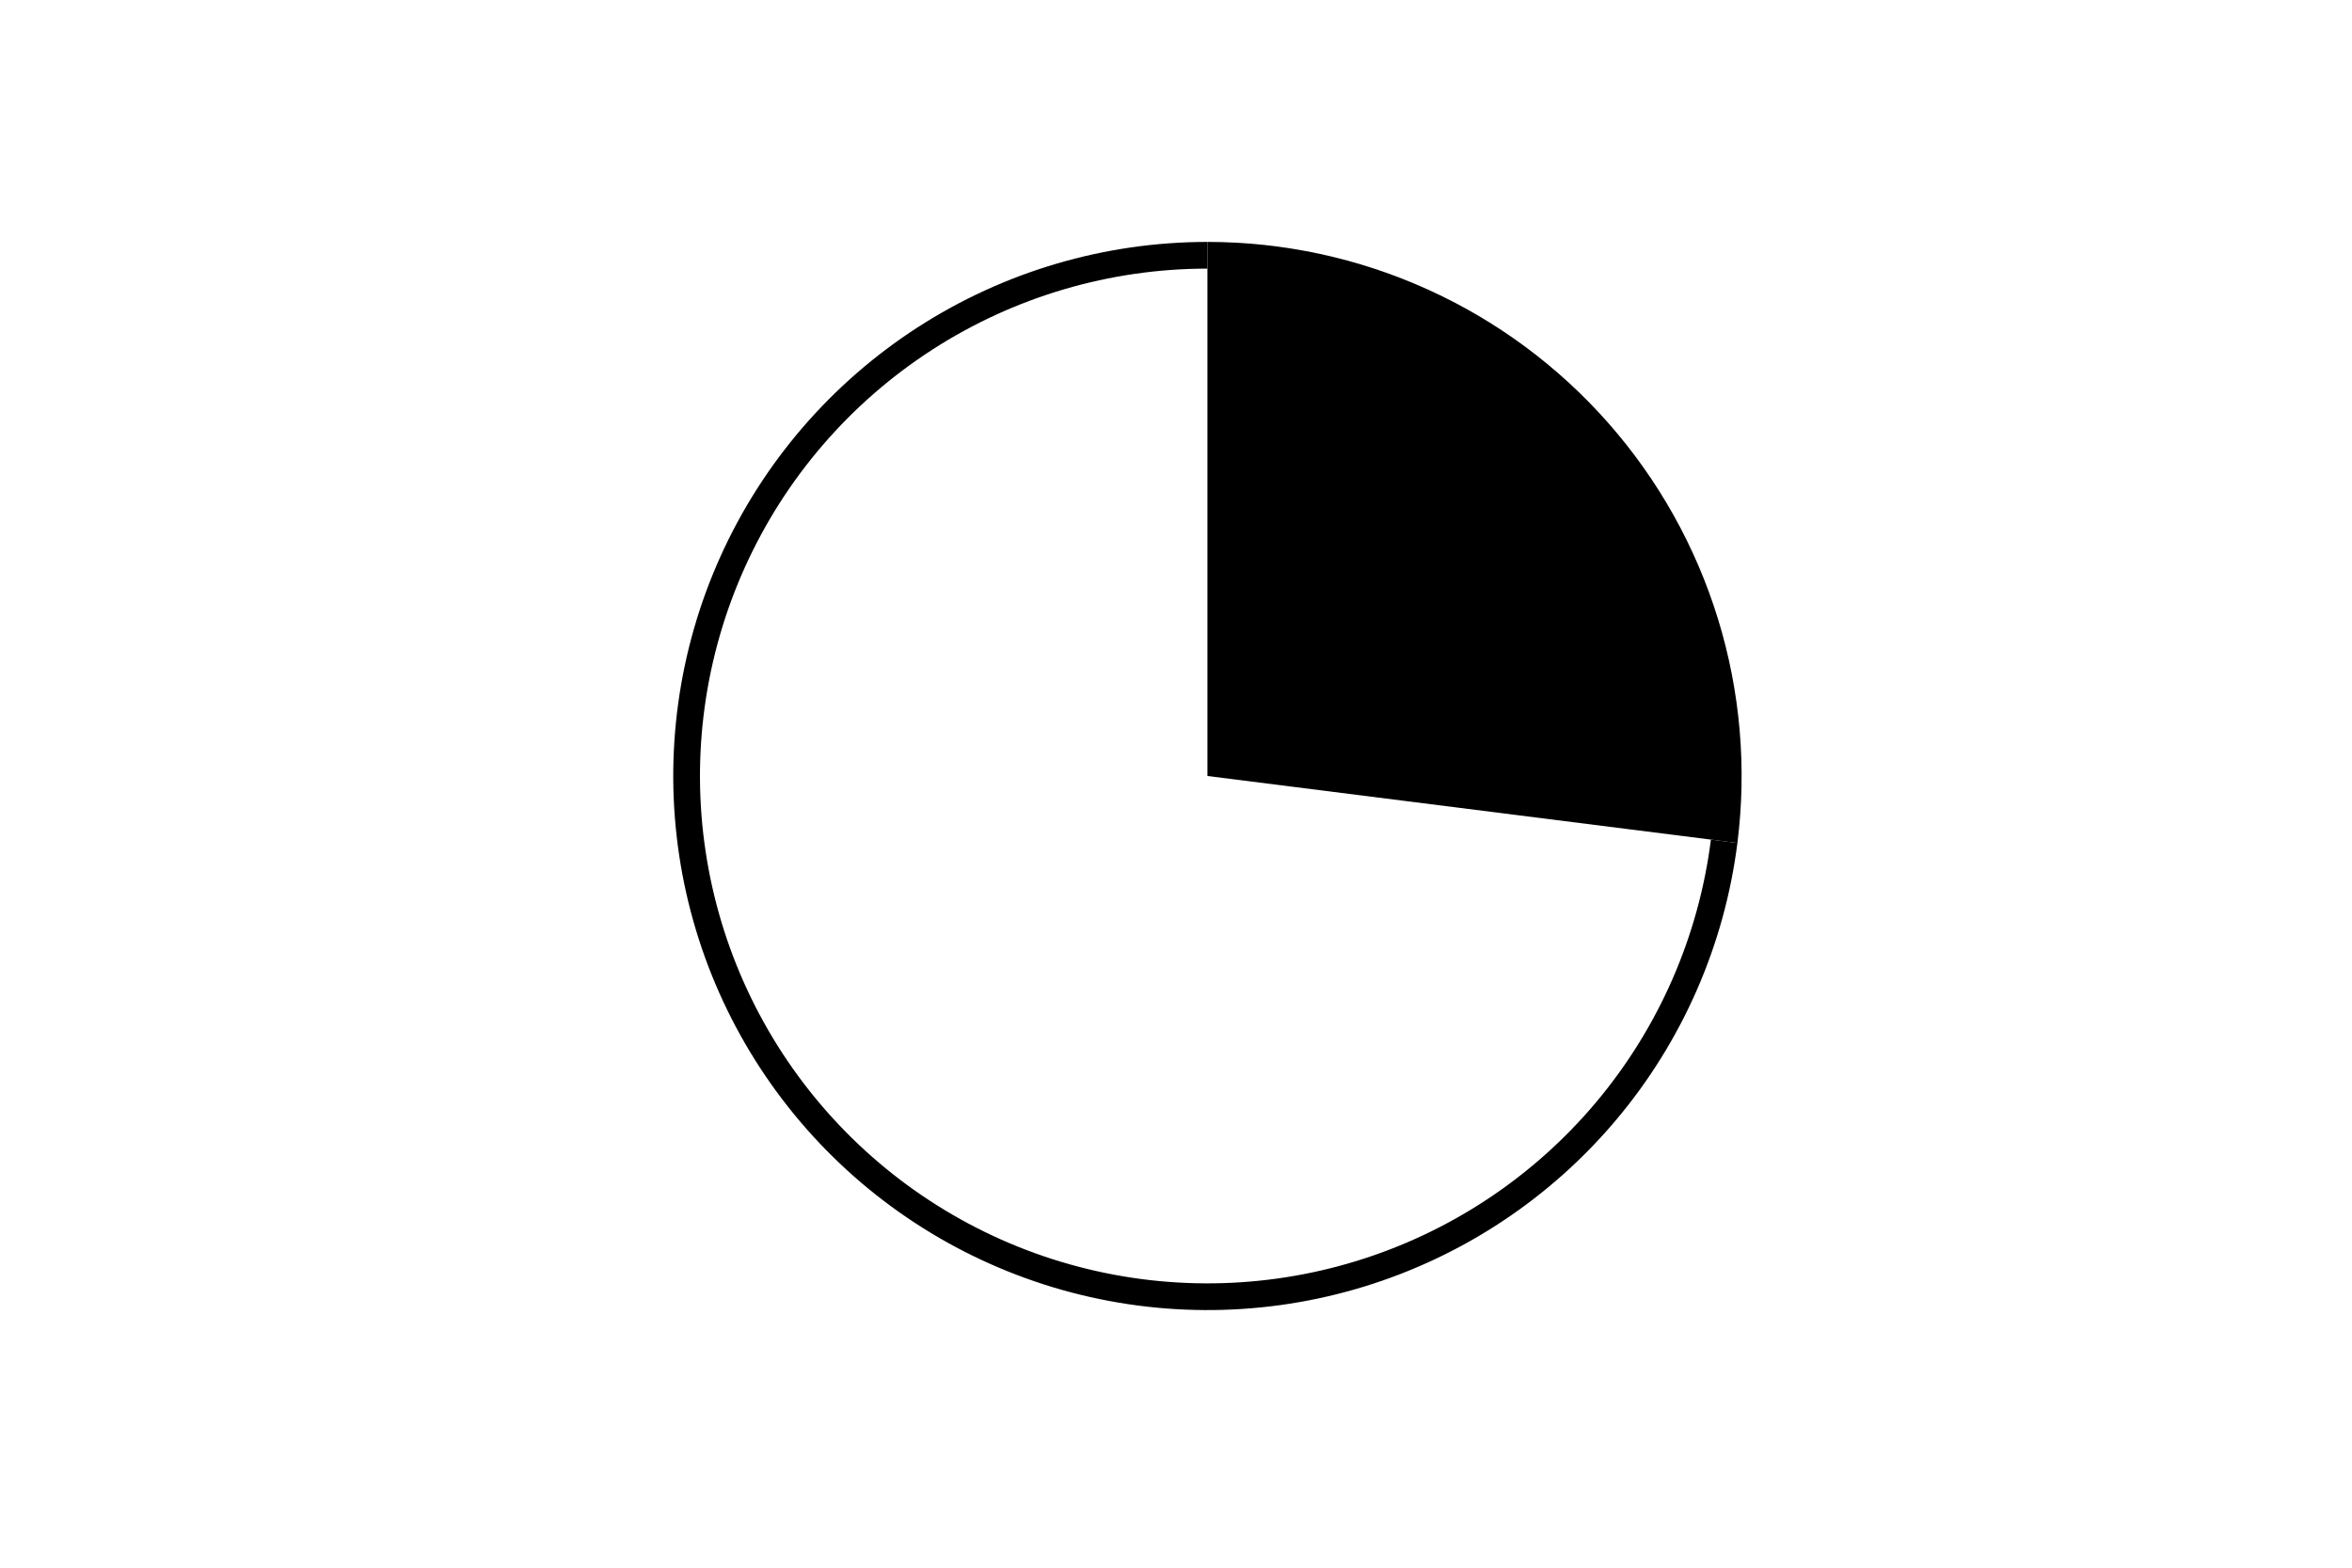 <svg height="288pt" stroke-linejoin="round" viewBox="0 0 432 288" width="432pt" xmlns="http://www.w3.org/2000/svg"><g stroke-linejoin="round"><path d="m0 288h432v-288h-432z" fill="none"/><g><path d="m319.115 154.857c1.745-13.813.53-27.84-3.564-41.147-4.094-13.307-10.974-25.592-20.181-36.035s-20.533-18.809-33.222-24.538c-12.689-5.729-26.454-8.693-40.376-8.693v98.116z"/><path d="m221.773 44.444c-18.879-0-37.362 5.449-53.222 15.689-15.86 10.241-28.432 24.844-36.201 42.05s-10.409 36.294-7.602 54.963c2.807 18.669 10.943 36.137 23.428 50.298 12.485 14.161 28.795 24.423 46.965 29.547 18.17 5.124 37.439 4.897 55.483-.654 18.044-5.551 34.108-16.194 46.256-30.645 12.148-14.451 19.87-32.106 22.236-50.836l-4.867-.615c-2.248 17.793-9.584 34.566-21.124 48.294-11.54 13.729-26.801 23.839-43.943 29.113s-35.447 5.489-52.709.621-32.756-14.617-44.617-28.07c-11.861-13.453-19.59-30.048-22.256-47.783-2.666-17.735-.158-35.869 7.222-52.215s19.324-30.219 34.391-39.948c15.067-9.729 32.626-14.905 50.561-14.905z"/></g></g></svg>